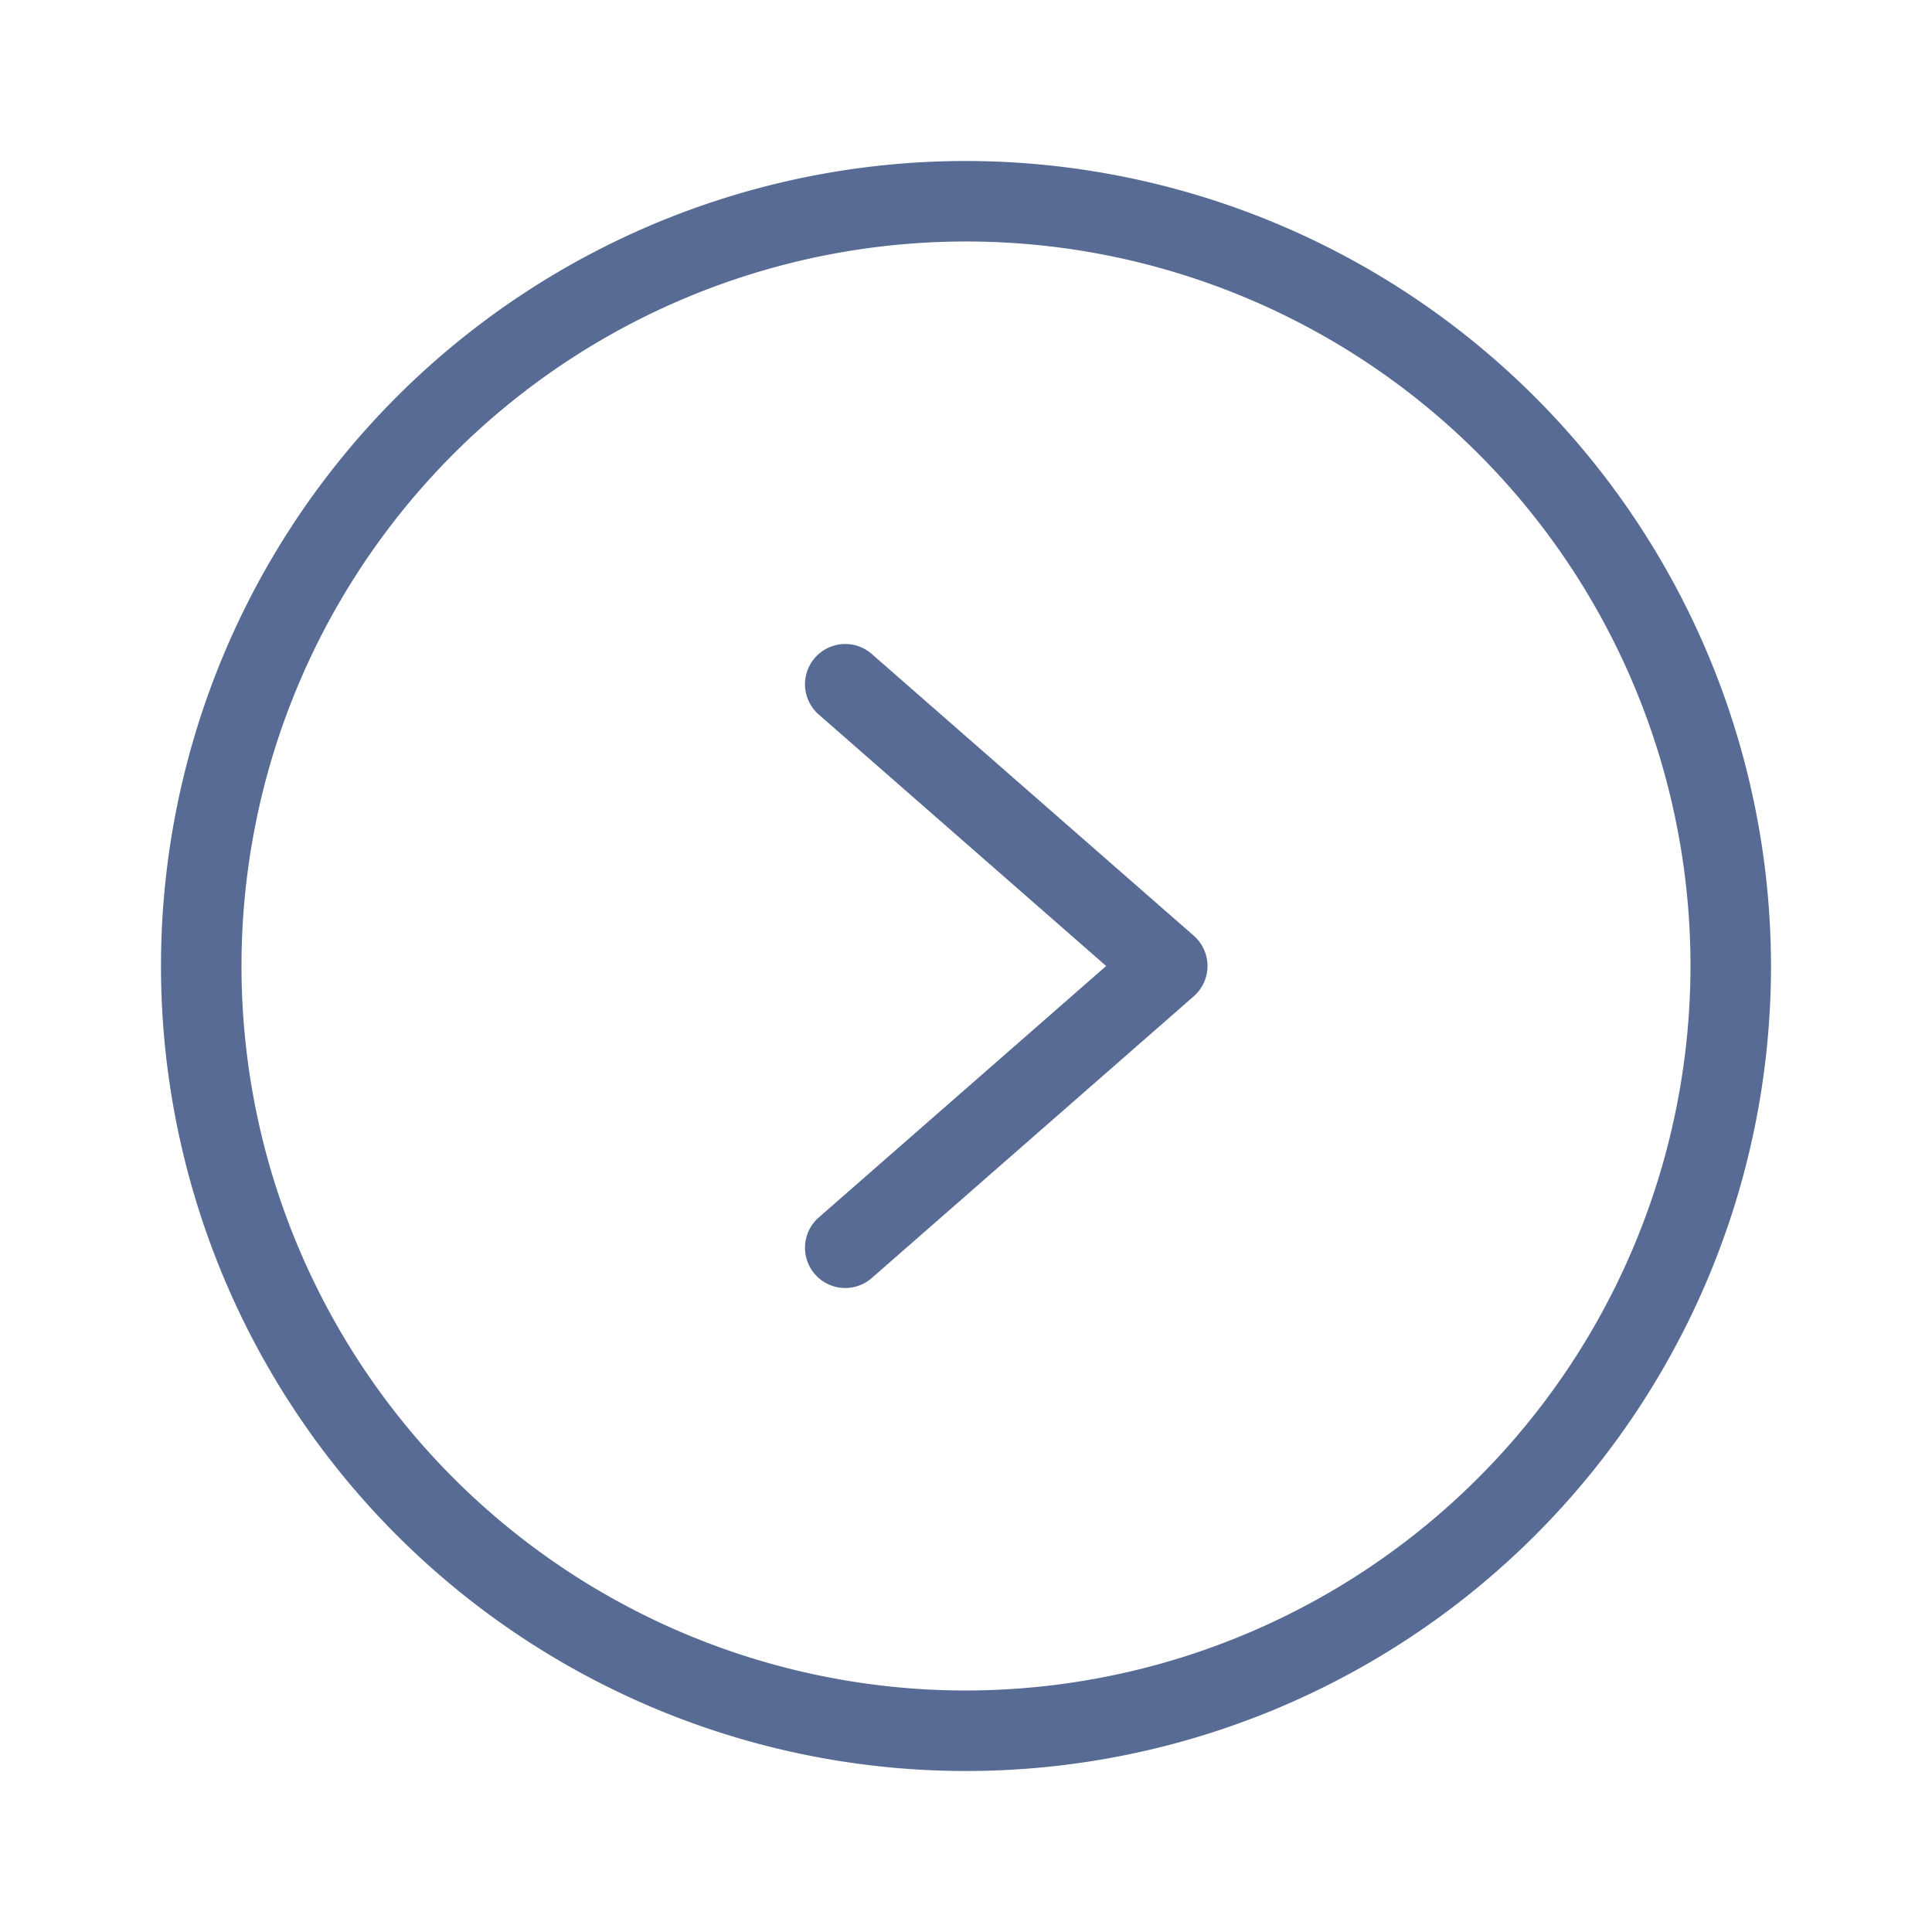 <?xml version="1.0" standalone="no"?><!DOCTYPE svg PUBLIC "-//W3C//DTD SVG 1.1//EN" "http://www.w3.org/Graphics/SVG/1.1/DTD/svg11.dtd"><svg t="1582620579107" class="icon" viewBox="0 0 1024 1024" version="1.1" xmlns="http://www.w3.org/2000/svg" p-id="1960" xmlns:xlink="http://www.w3.org/1999/xlink" width="50" height="50"><defs><style type="text/css"></style></defs><path d="M512 85.333a426.667 426.667 0 1 0 426.667 426.667A427.136 427.136 0 0 0 512 85.333z m0 810.667a384 384 0 1 1 384-384 384.427 384.427 0 0 1-384 384z" fill="#576b95" p-id="1961"></path><path d="M462.037 346.603a21.333 21.333 0 1 0-28.075 32.128L586.283 512l-152.32 133.269a21.333 21.333 0 0 0 28.075 32.128l170.667-149.333a21.333 21.333 0 0 0 0-32.128z" fill="#576b95" p-id="1962"></path></svg>